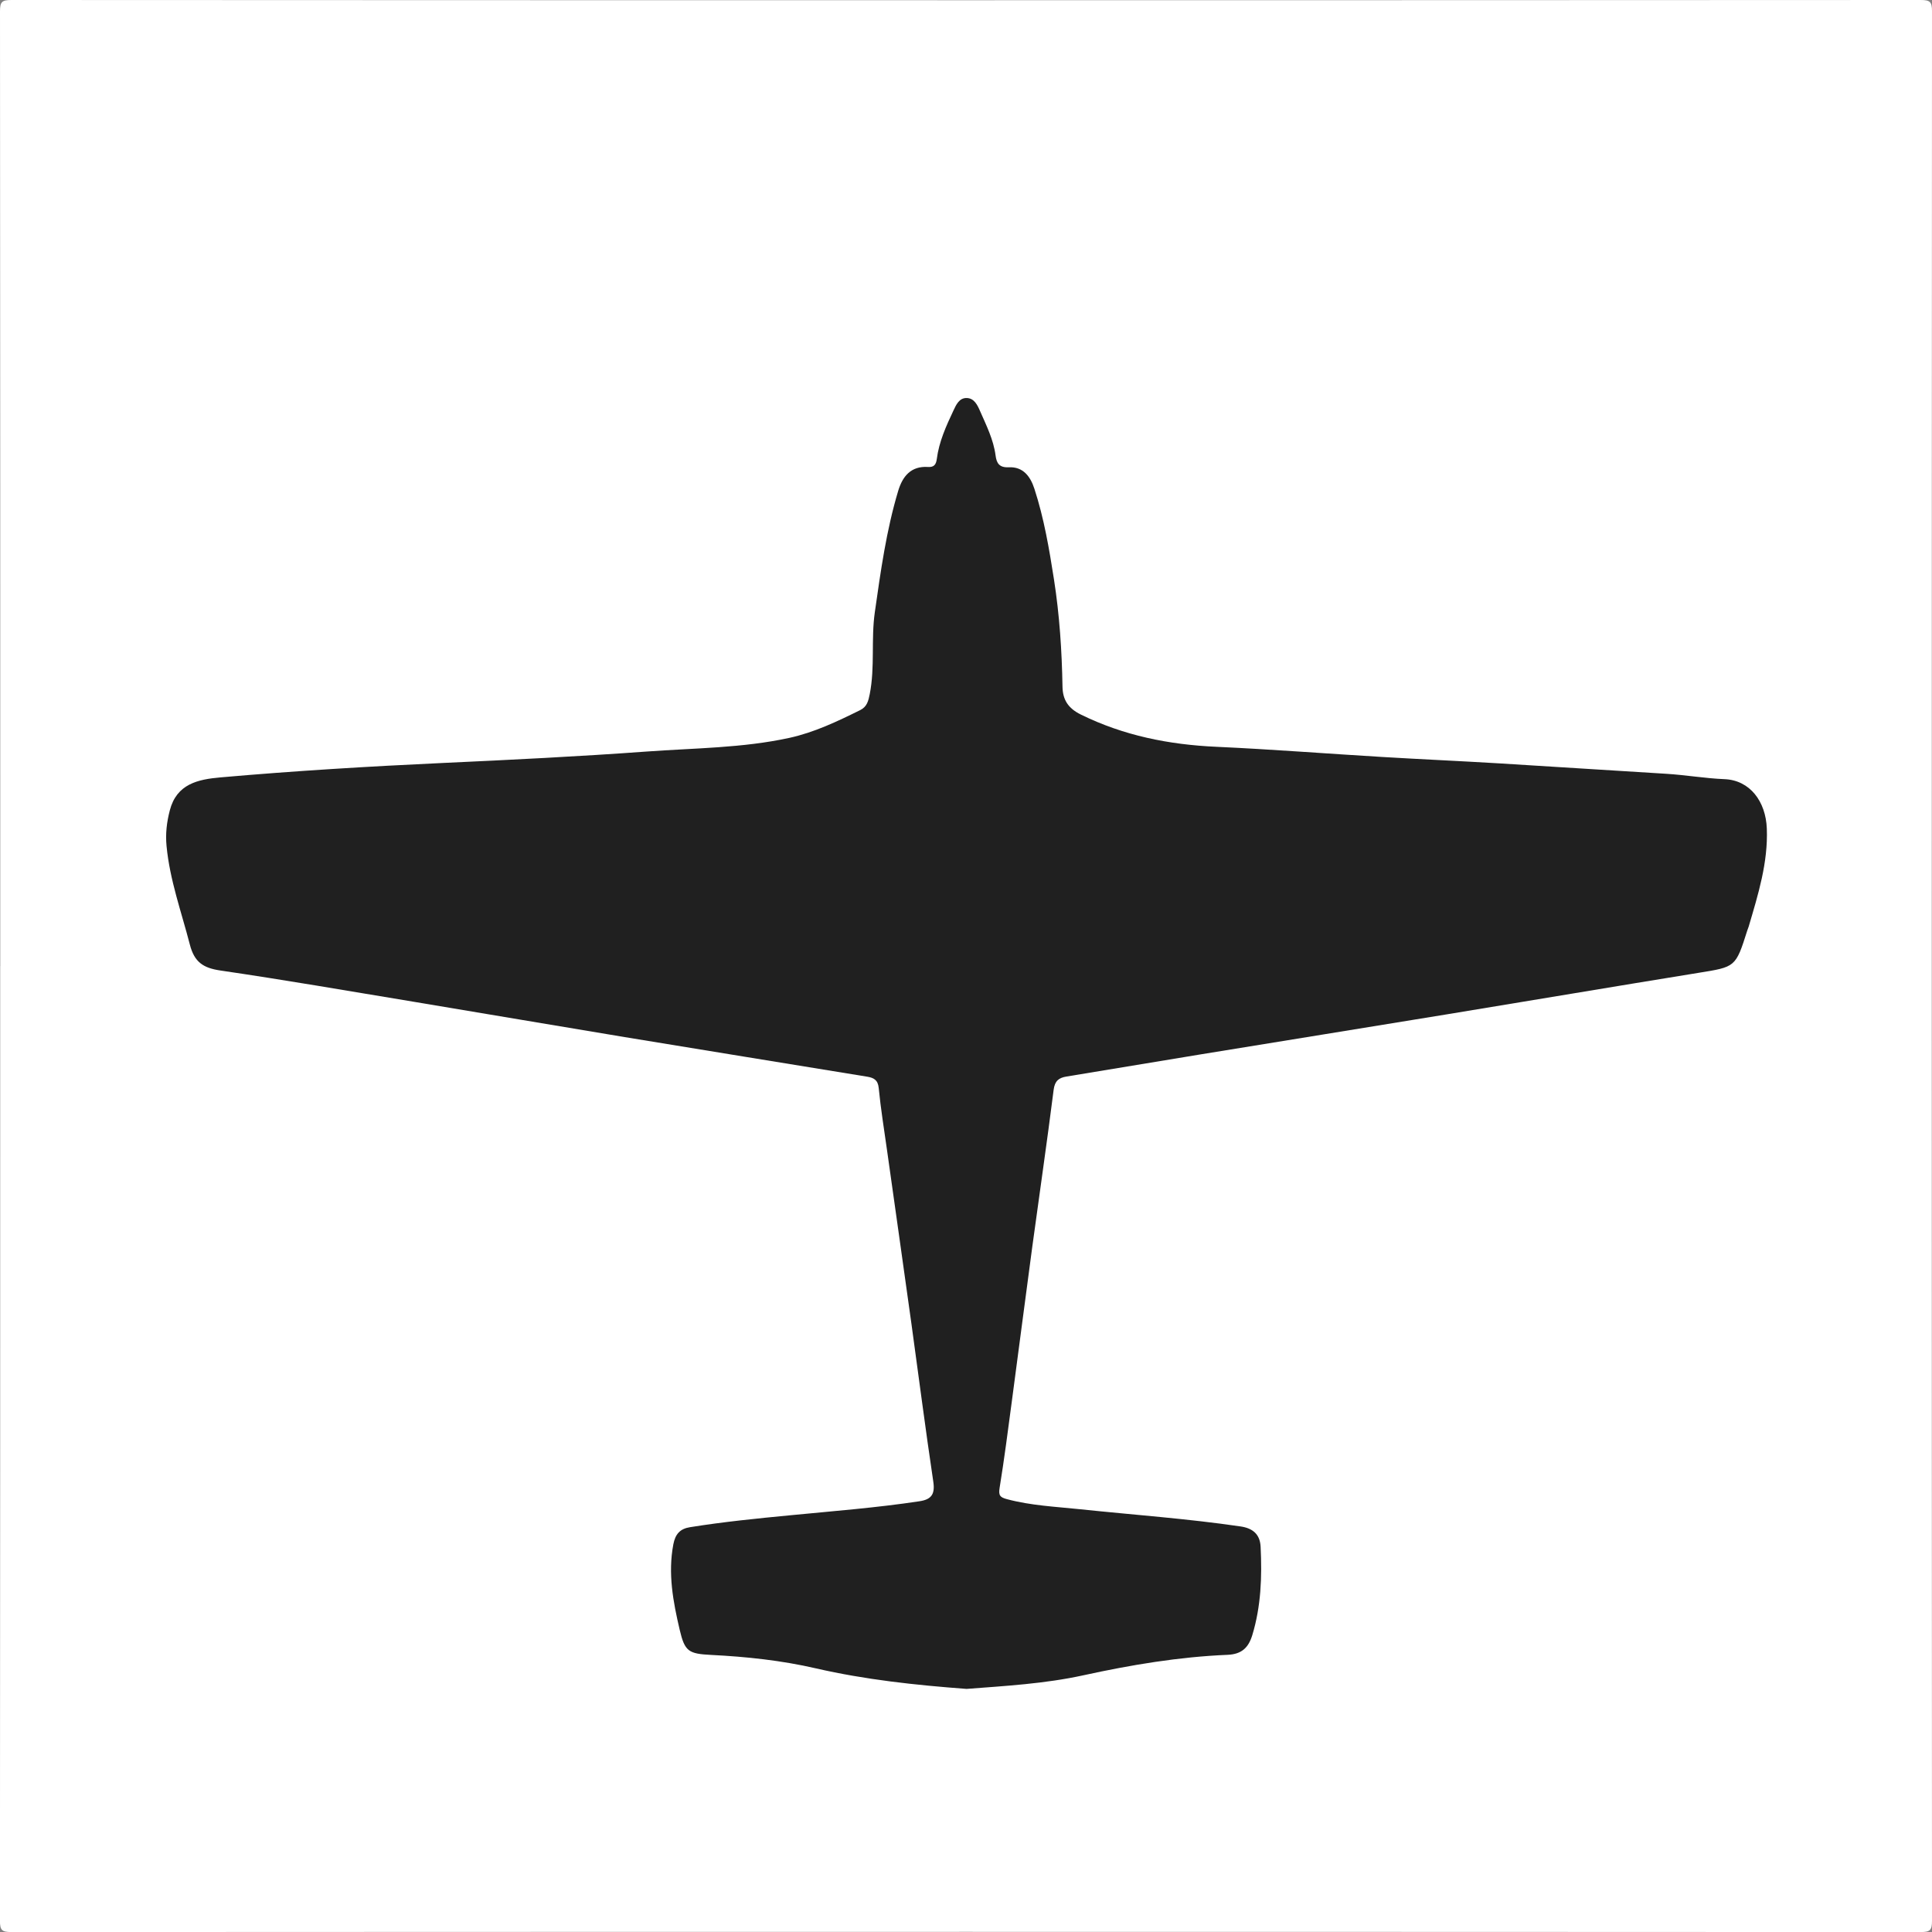 <?xml version="1.0" encoding="UTF-8"?>
<svg id="Layer_1" data-name="Layer 1" xmlns="http://www.w3.org/2000/svg" viewBox="0 0 370.75 370.75">
  <rect x="0" y="0" width="370.75" height="370.75" fill="#808080" stroke="none"/>
  <defs>
    <style>
      .cls-1 {
        fill: #fff;
      }

      .cls-2 {
        fill: #202020;
      }
    </style>
  </defs>
  <path class="cls-1" d="M.05,185.37C.05,124.31,.06,63.26,0,2.2,0,.36,.36,0,2.2,0,124.32,.06,246.43,.06,368.55,0c1.84,0,2.2,.36,2.2,2.2-.06,122.12-.06,244.24,0,366.36,0,1.84-.36,2.2-2.2,2.2-122.12-.06-244.24-.06-366.36,0-1.84,0-2.2-.36-2.2-2.2,.06-61.06,.05-122.12,.05-183.18Z"/>
  <path class="cls-2" d="M185.49,324.1c-9.8-.73-19.42-1.76-28.91-3.94-6.58-1.52-13.33-2.24-20.1-2.58-4.33-.22-5.07-.64-6.05-4.83-1.26-5.38-2.28-10.78-1.22-16.38,.38-2,1.31-3,3.19-3.3,6.42-1.03,12.89-1.68,19.36-2.3,8.24-.8,16.5-1.44,24.69-2.68,2.26-.34,3.01-1.33,2.65-3.74-1.51-10.12-2.81-20.27-4.21-30.4-1.54-11.1-3.12-22.19-4.68-33.29-.56-3.96-1.2-7.92-1.59-11.9-.15-1.55-1-1.94-2.18-2.14-15.52-2.54-31.04-5.04-46.55-7.6-13.5-2.23-26.99-4.54-40.49-6.78-12.36-2.05-24.71-4.18-37.1-6-3.3-.48-5-1.6-5.87-4.98-1.62-6.27-3.85-12.38-4.47-18.9-.23-2.37,.04-4.62,.63-6.87,1.32-5.06,5.39-5.93,9.73-6.31,14.22-1.25,28.47-2.11,42.73-2.77,13.02-.6,26.04-1.24,39.04-2.19,9.14-.67,18.37-.66,27.38-2.62,4.8-1.05,9.23-3.17,13.62-5.34,1.3-.65,1.55-1.78,1.81-3.05,1.03-5.21,.23-10.51,.98-15.75,1.12-7.84,2.2-15.67,4.48-23.26,.83-2.76,2.42-4.8,5.72-4.59,1.11,.07,1.54-.4,1.69-1.53,.42-3.3,1.79-6.32,3.19-9.29,.52-1.11,1.11-2.46,2.58-2.41,1.42,.05,2.04,1.37,2.53,2.5,1.21,2.76,2.58,5.48,2.98,8.53,.19,1.48,.71,2.35,2.54,2.26,2.74-.13,4.14,1.75,4.91,4.13,1.85,5.67,2.84,11.54,3.76,17.42,1.06,6.8,1.51,13.65,1.63,20.53,.04,2.51,1.06,4.16,3.52,5.37,8.23,4.05,16.92,5.78,26.02,6.19,10.61,.48,21.2,1.32,31.8,1.95,7.49,.45,14.98,.78,22.46,1.23,10.69,.64,21.37,1.36,32.06,2,3.74,.23,7.46,.88,11.17,1.03,4.89,.19,7.94,4.28,8.13,9.5,.25,6.53-1.67,12.65-3.48,18.79-.08,.25-.19,.5-.27,.75-2.24,7.08-2.26,6.98-9.38,8.13-16.05,2.6-32.09,5.31-48.14,7.94-15.7,2.57-31.4,5.1-47.1,7.66-8.68,1.42-17.36,2.86-26.04,4.3-1.45,.24-2.23,.82-2.45,2.55-1.27,10.06-2.74,20.09-4.1,30.13-1.33,9.87-2.6,19.75-3.92,29.63-.74,5.55-1.45,11.11-2.35,16.64-.23,1.44,.09,1.8,1.41,2.15,4.59,1.23,9.32,1.44,14,1.93,10.27,1.08,20.58,1.8,30.81,3.3,2.36,.34,3.76,1.5,3.87,3.92,.28,5.72,.09,11.4-1.6,16.95-.74,2.42-2.05,3.65-4.73,3.77-9.35,.39-18.54,1.93-27.69,3.93-7.4,1.62-14.98,2.04-22.41,2.61Z"/>
</svg>